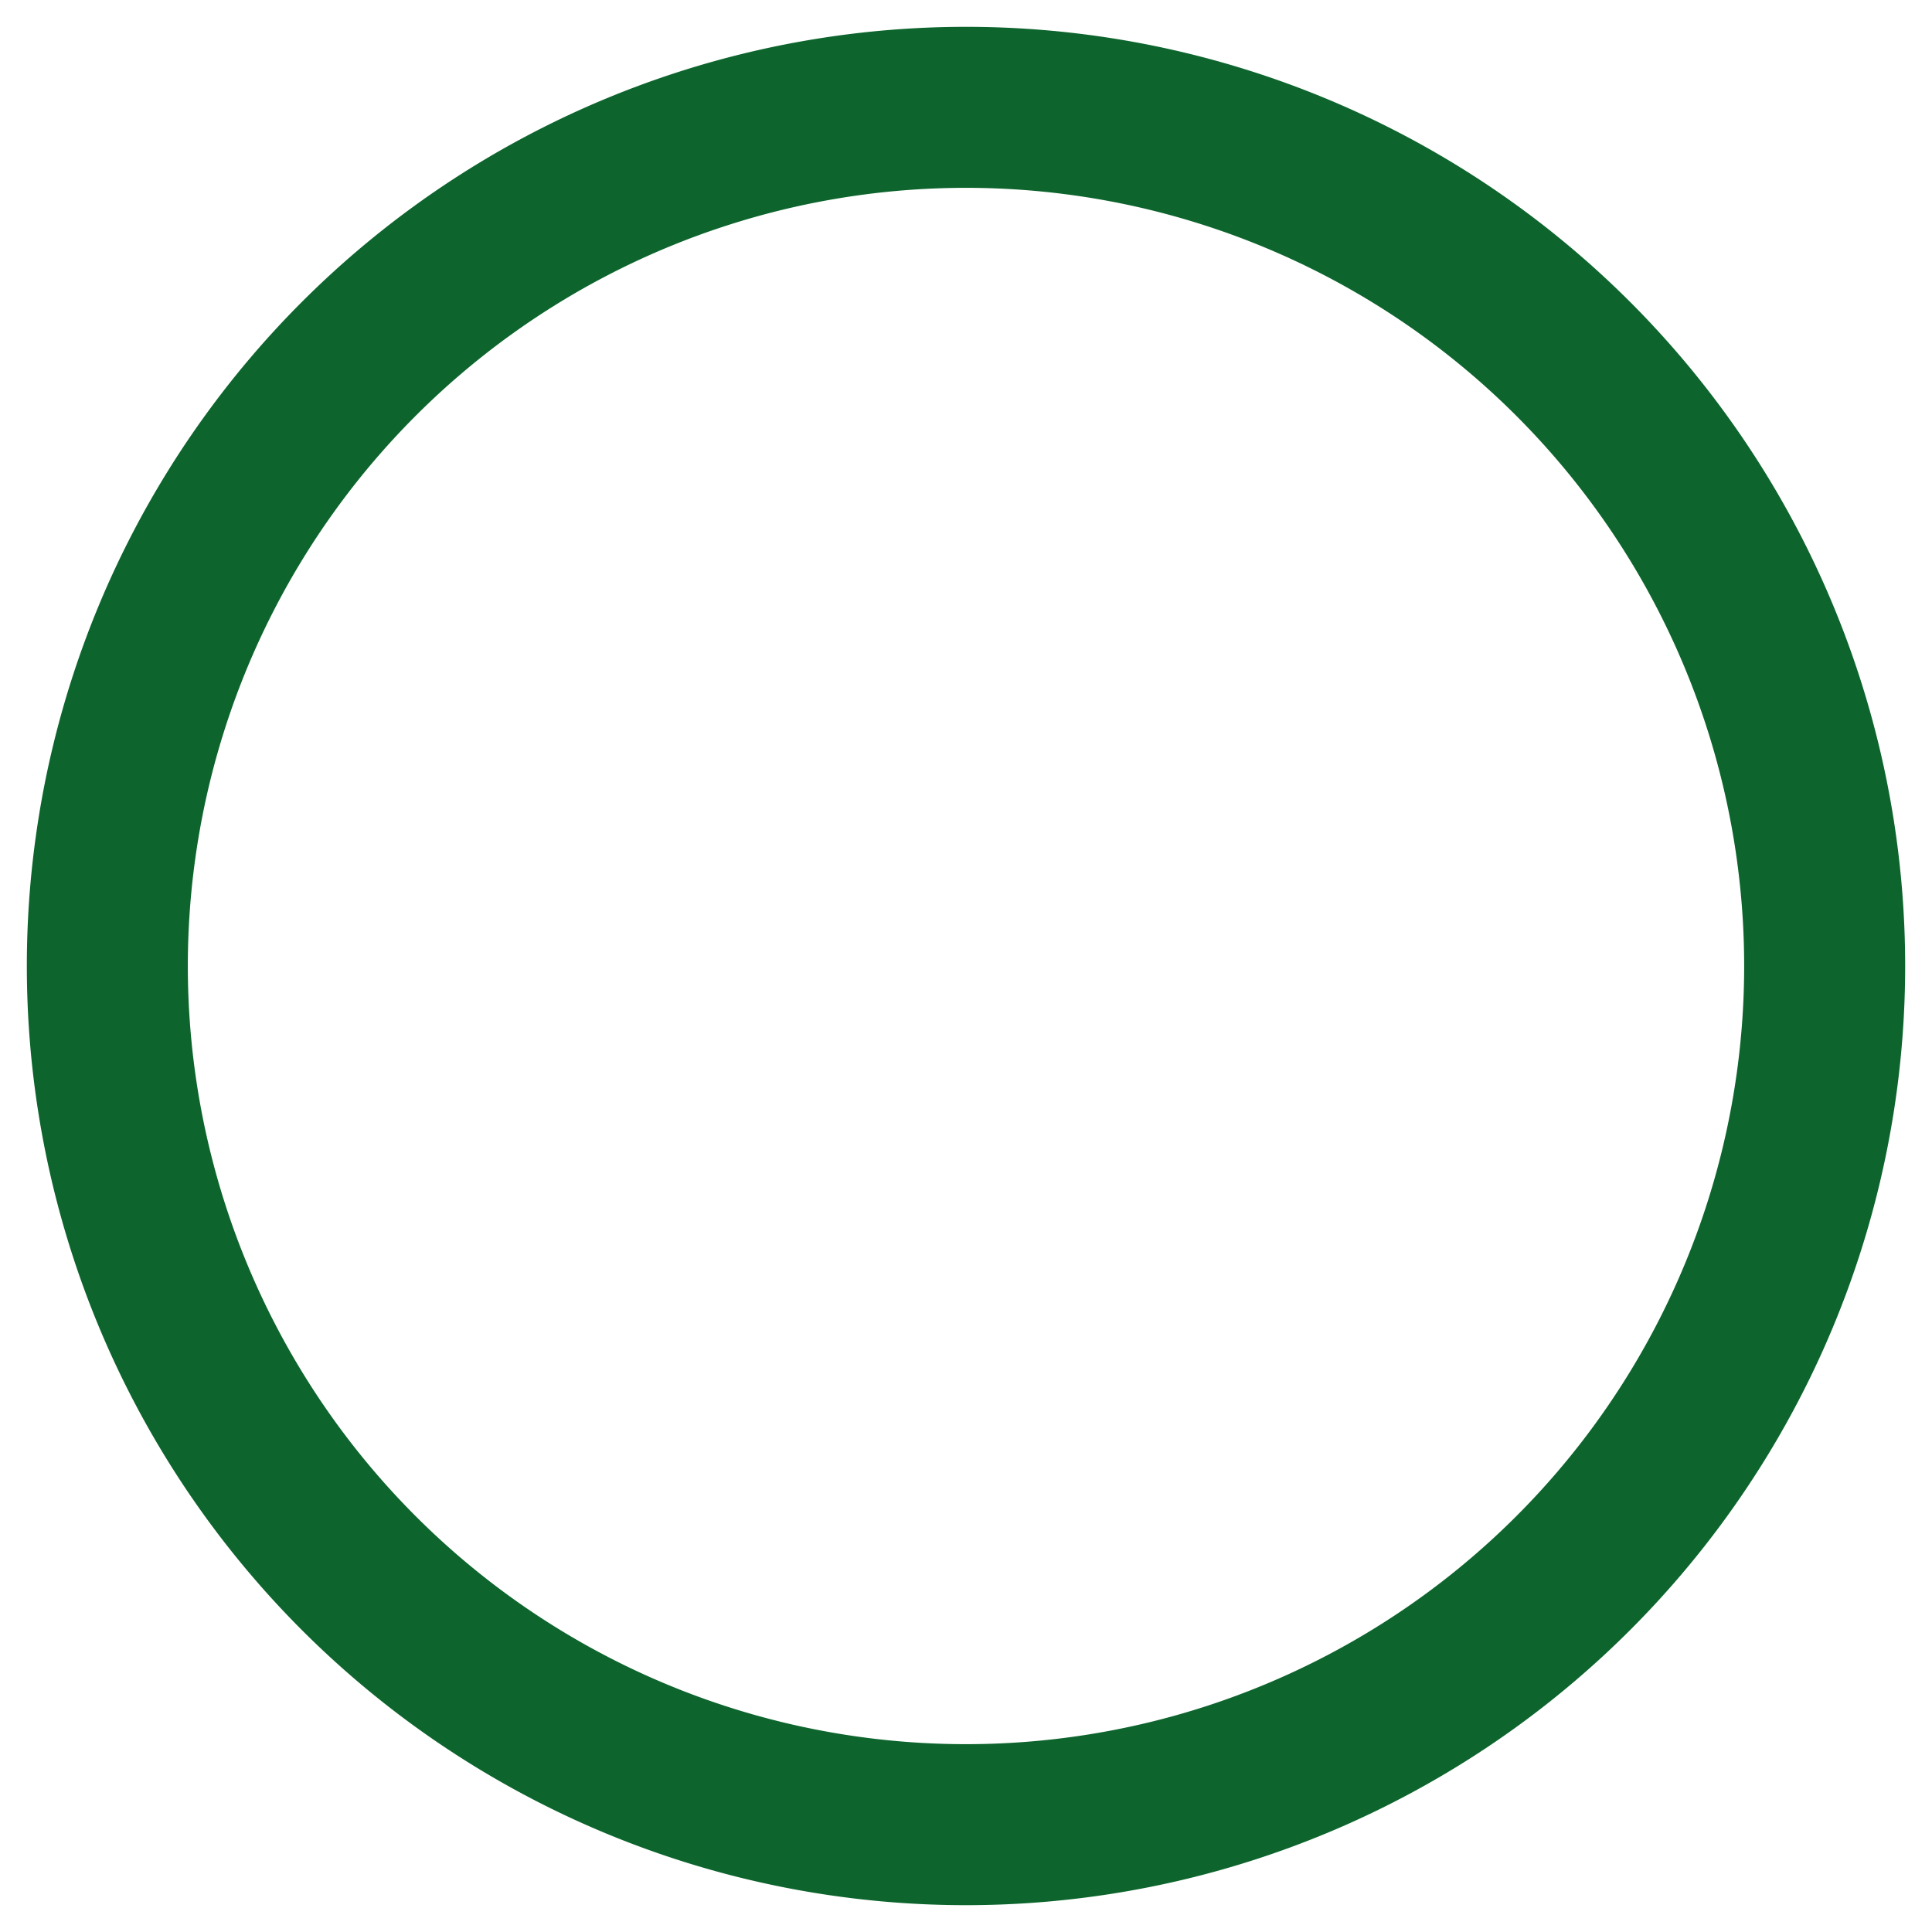 <svg width="18" height="18" viewBox="0 0 18 18" xmlns="http://www.w3.org/2000/svg">
    <path d="M1 9a8 8 0 1116 0A8 8 0 011 9z" stroke="#0D652D" stroke-width="1.5" fill="none" fill-rule="evenodd"/>
</svg>
